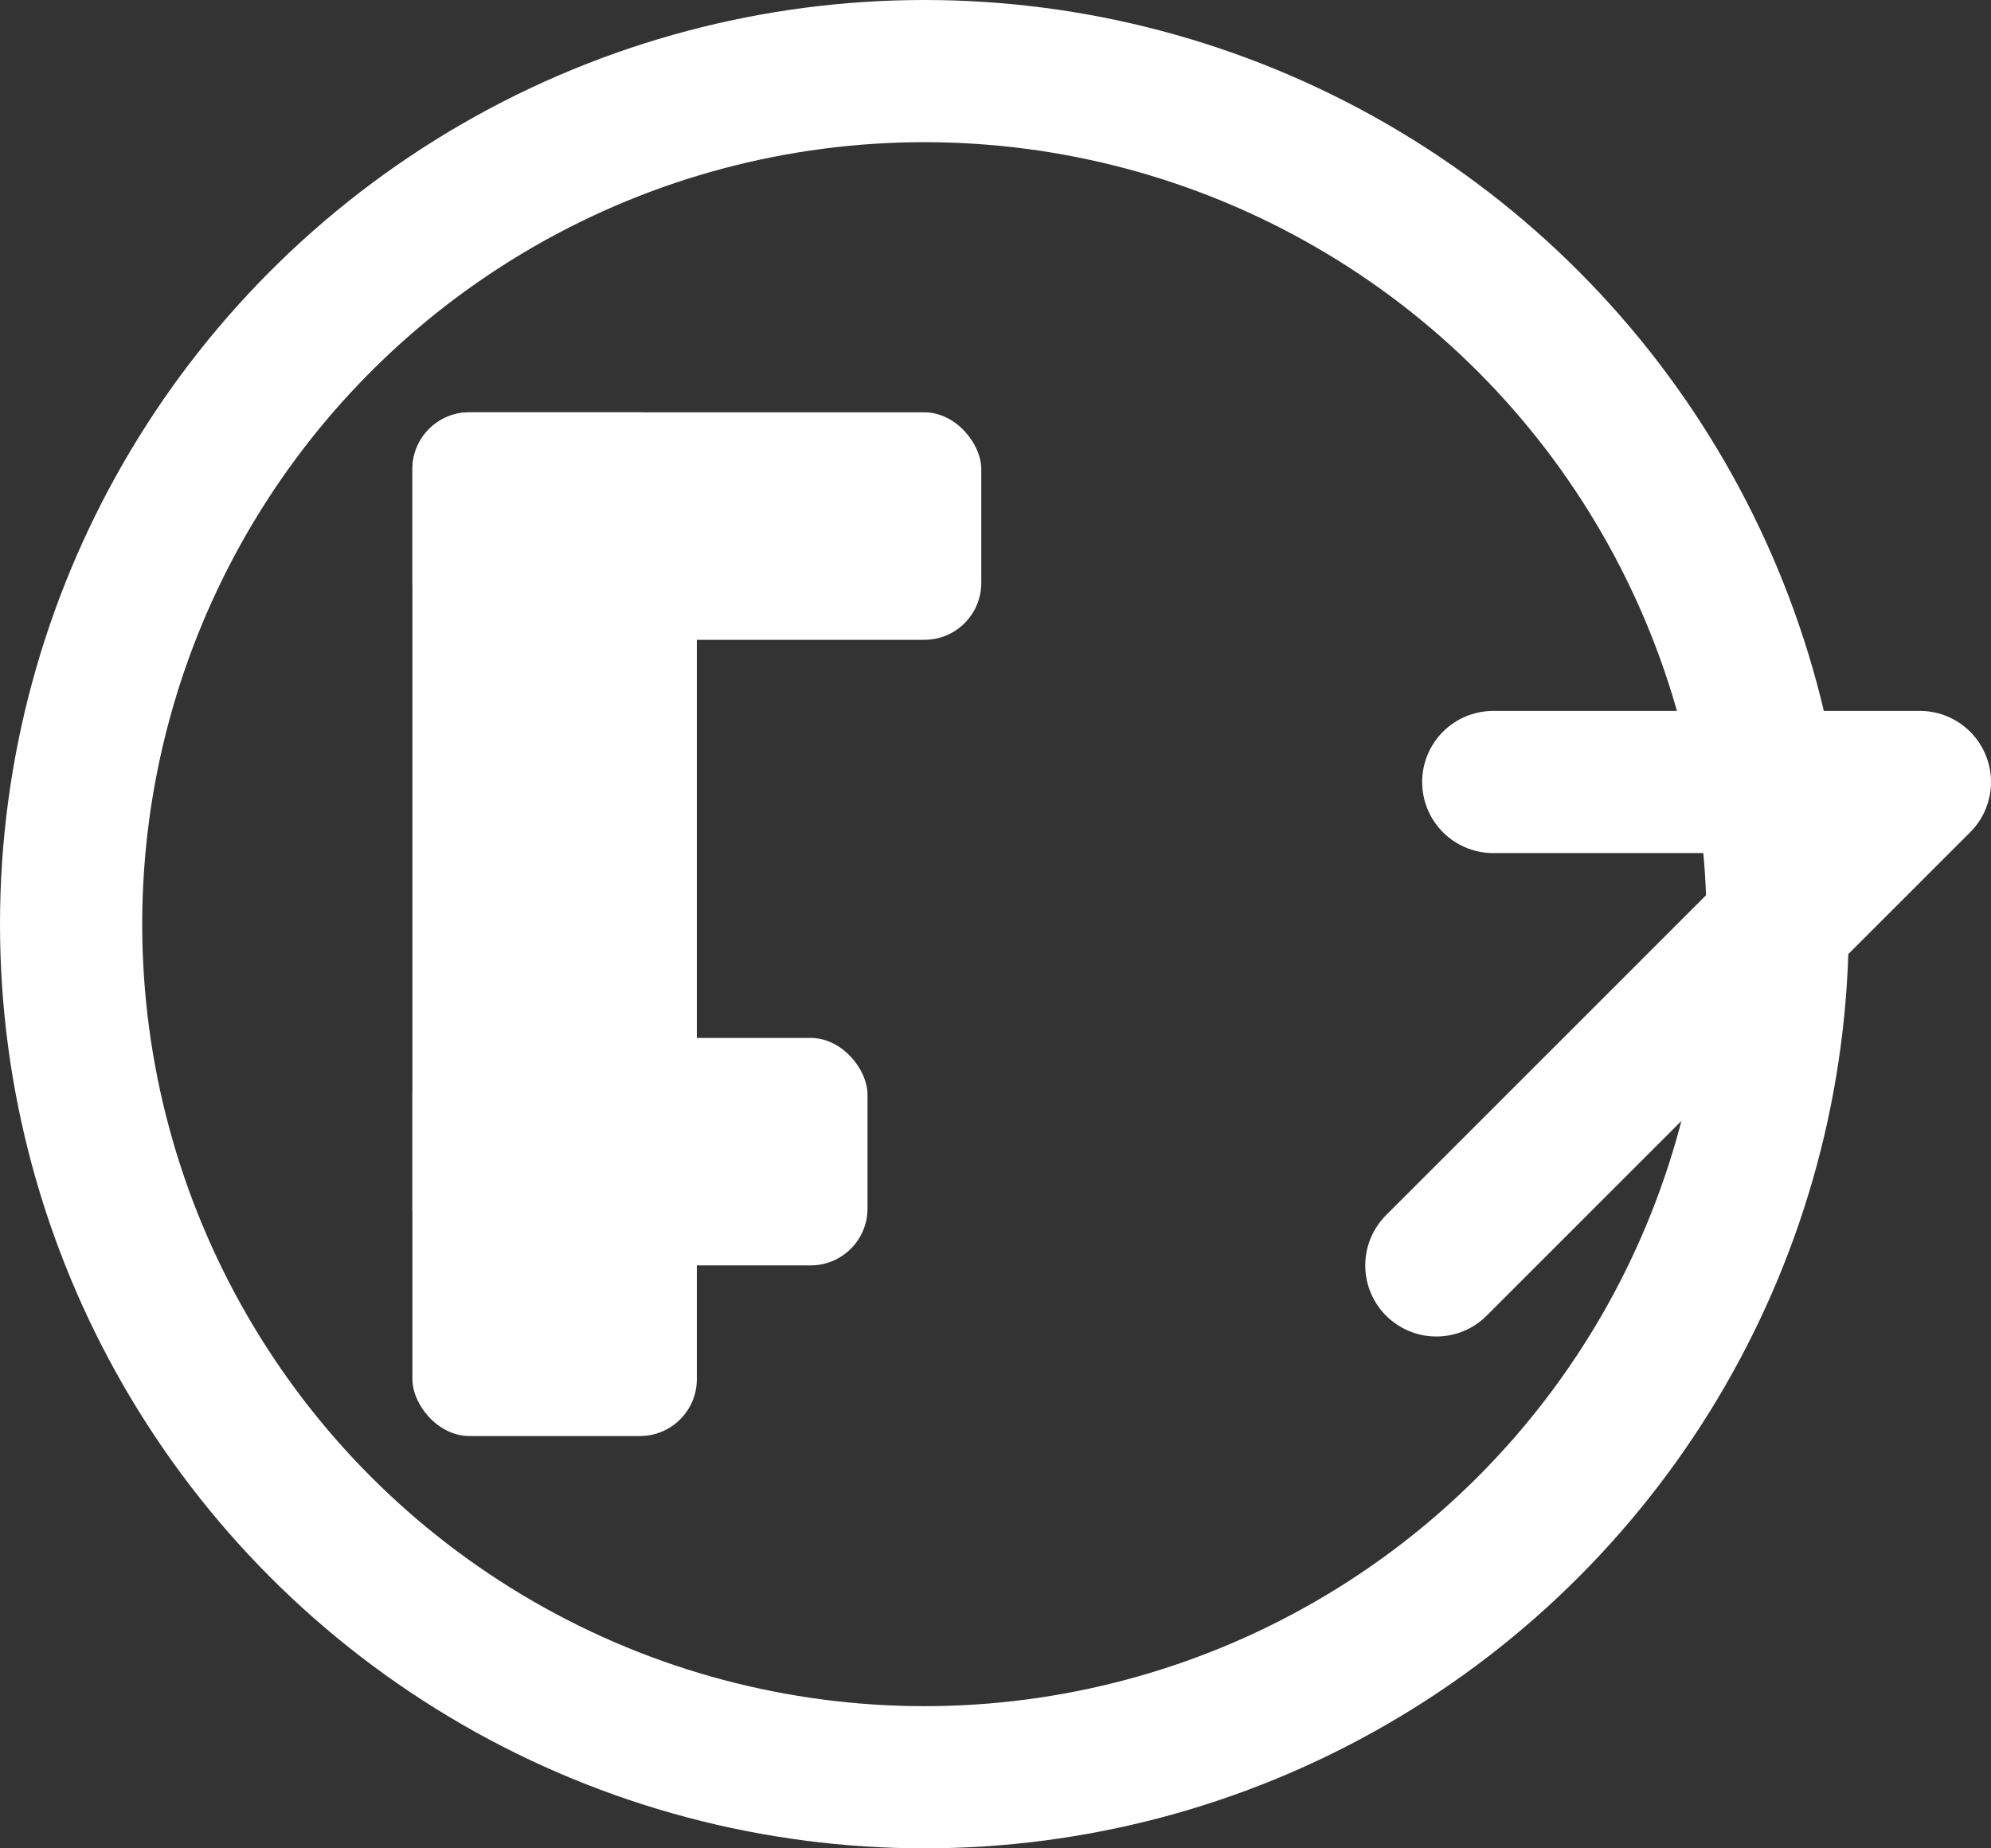 <svg xmlns="http://www.w3.org/2000/svg" aria-label="FinQuest Logo - White" viewBox="57.5 7.5 70 65"><rect x="57.5" y="7.5" width="70" height="65" fill="#333333" stroke="none"/><circle cx="90" cy="40" r="30" fill="none" stroke="#FFF" stroke-width="5"/><path fill="none" stroke="#FFF" stroke-linecap="round" stroke-linejoin="round" stroke-width="5" d="m108 52 17-17h-15"/><rect width="10" height="36" x="72" y="22" fill="#FFF" rx="2"/><rect width="20" height="8" x="72" y="22" fill="#FFF" rx="2"/><rect width="16" height="8" x="72" y="44" fill="#FFF" rx="2"/></svg>
